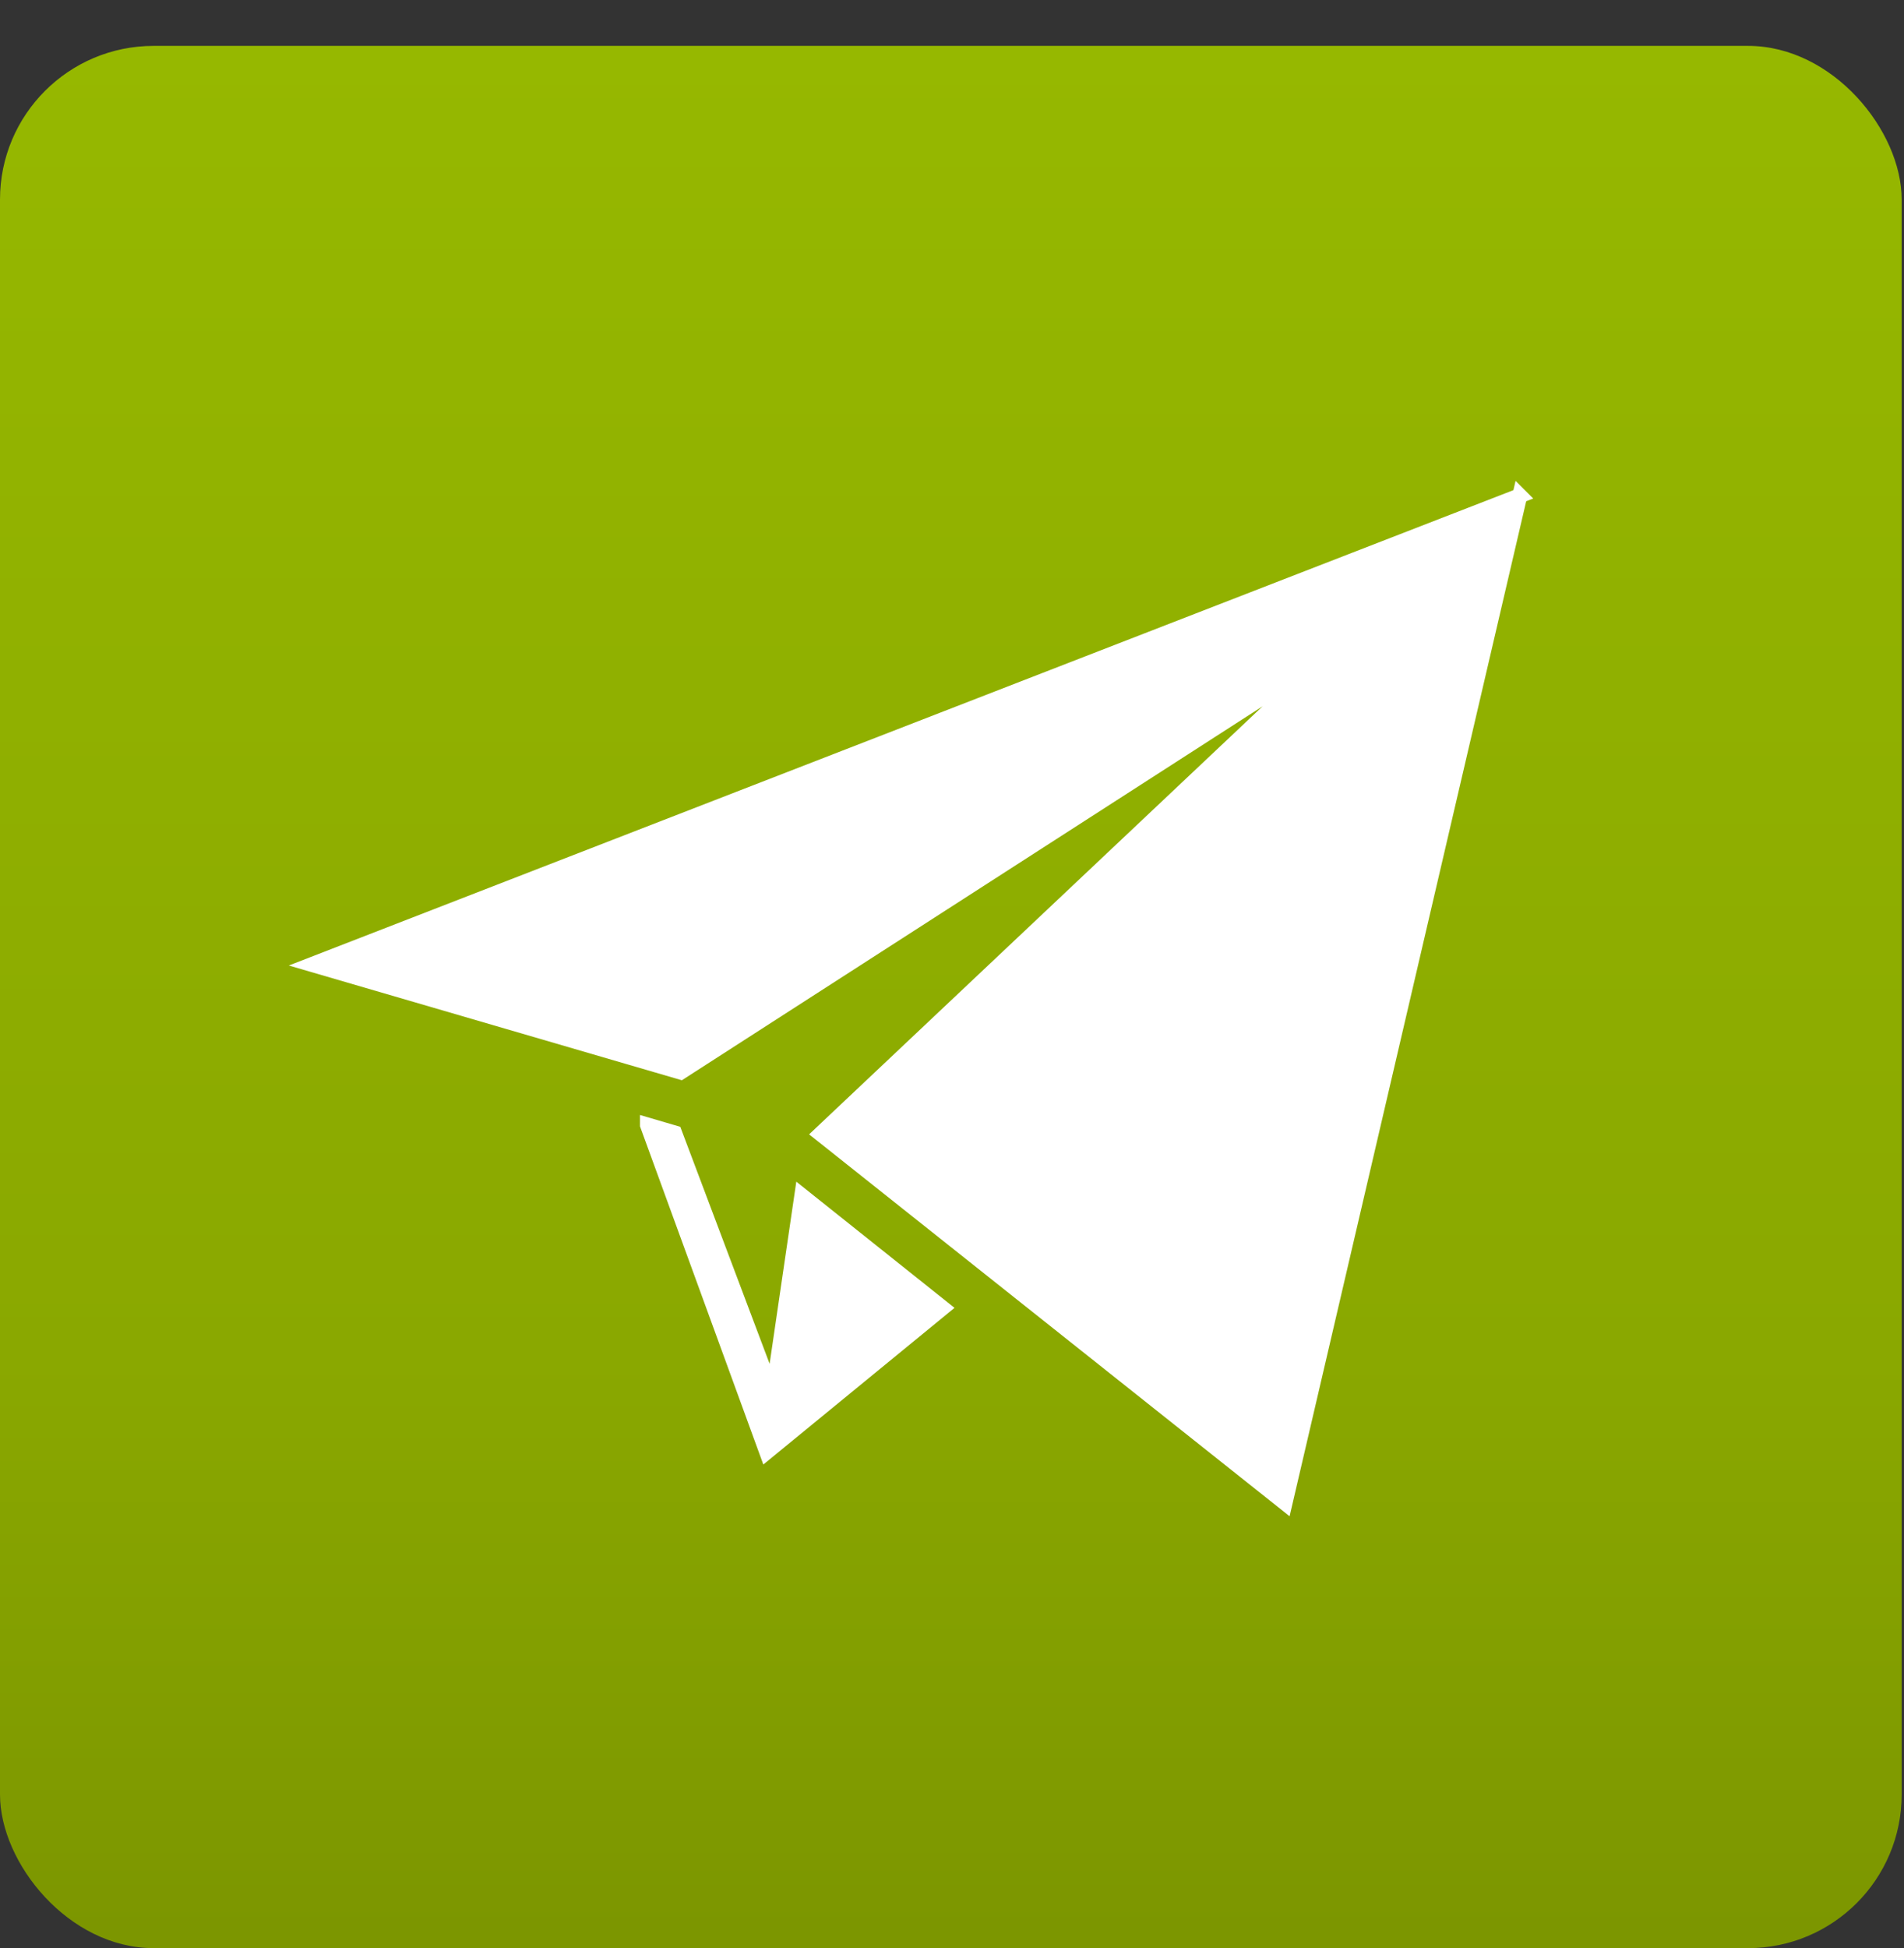 <?xml version="1.0" encoding="UTF-8" standalone="no"?>
<!-- Created with Inkscape (http://www.inkscape.org/) -->

<svg
   xmlns:dc="http://purl.org/dc/elements/1.1/"
   xmlns:cc="http://creativecommons.org/ns#"
   xmlns:rdf="http://www.w3.org/1999/02/22-rdf-syntax-ns#"
   xmlns:svg="http://www.w3.org/2000/svg"
   xmlns="http://www.w3.org/2000/svg"
   xmlns:xlink="http://www.w3.org/1999/xlink"
   xmlns:sodipodi="http://sodipodi.sourceforge.net/DTD/sodipodi-0.dtd"
   xmlns:inkscape="http://www.inkscape.org/namespaces/inkscape"
   width="117.143"
   height="119.821"
   id="svg2"
   version="1.1"
   inkscape:version="0.48.4 r9939"
   sodipodi:docname="icon.svg">
  <rect width="100%" height="100%" fill="#333333" stroke="none"/>
  <defs
     id="defs4">
    <linearGradient
       id="linearGradient5825">
      <stop
         style="stop-color:#000000;stop-opacity:1;"
         offset="0"
         id="stop5827" />
      <stop
         style="stop-color:#ffffff;stop-opacity:1;"
         offset="1"
         id="stop5829" />
    </linearGradient>
    <linearGradient
       id="linearGradient5791">
      <stop
         style="stop-color:#3d80d6;stop-opacity:1;"
         offset="0"
         id="stop5793" />
      <stop
         id="stop5799"
         offset="0.717"
         style="stop-color:#3072c9;stop-opacity:1;" />
      <stop
         style="stop-color:#2869be;stop-opacity:1;"
         offset="1"
         id="stop5795" />
    </linearGradient>
    <pattern
       inkscape:stockid="Stripes 1:1"
       id="Strips1_1"
       patternTransform="translate(0,0) scale(10,10)"
       height="1"
       width="2"
       patternUnits="userSpaceOnUse"
       inkscape:collect="always">
      <rect
         id="rect4923"
         height="2"
         width="1"
         y="-0.5"
         x="0"
         style="fill:black;stroke:none" />
    </pattern>
    <linearGradient
       id="linearGradient3911">
      <stop
         style="stop-color:#7c9600;stop-opacity:1;"
         offset="0"
         id="stop3913" />
      <stop
         id="stop3958"
         offset="0.304"
         style="stop-color:#8aa800;stop-opacity:1;" />
      <stop
         style="stop-color:#96b800;stop-opacity:1;"
         offset="1"
         id="stop3915" />
    </linearGradient>
    <linearGradient
       inkscape:collect="always"
       xlink:href="#linearGradient3911"
       id="linearGradient3917"
       x1="237.973"
       y1="435.161"
       x2="237.973"
       y2="316.131"
       gradientUnits="userSpaceOnUse"
       gradientTransform="matrix(0.999,0,0,0.976,0.218,10.265)" />
    <linearGradient
       inkscape:collect="always"
       xlink:href="#linearGradient3911-8"
       id="linearGradient3917-0"
       x1="237.973"
       y1="435.161"
       x2="237.973"
       y2="316.131"
       gradientUnits="userSpaceOnUse"
       gradientTransform="matrix(0.999,0,0,0.976,0.218,10.265)" />
    <linearGradient
       id="linearGradient3911-8">
      <stop
         style="stop-color:#7c9600;stop-opacity:1;"
         offset="0"
         id="stop3913-7" />
      <stop
         id="stop3958-7"
         offset="0.304"
         style="stop-color:#8aa800;stop-opacity:1;" />
      <stop
         style="stop-color:#96b800;stop-opacity:1;"
         offset="1"
         id="stop3915-8" />
    </linearGradient>
    <linearGradient
       inkscape:collect="always"
       xlink:href="#linearGradient5791"
       id="linearGradient5797"
       x1="88.871"
       y1="321.927"
       x2="88.871"
       y2="436.952"
       gradientUnits="userSpaceOnUse" />
    <linearGradient
       inkscape:collect="always"
       xlink:href="#linearGradient5825"
       id="linearGradient5831"
       x1="89.247"
       y1="435.453"
       x2="89.69"
       y2="322.134"
       gradientUnits="userSpaceOnUse" />
    <filter
       inkscape:collect="always"
       id="filter5845">
      <feGaussianBlur
         inkscape:collect="always"
         stdDeviation="2.34"
         id="feGaussianBlur5847" />
    </filter>
    <clipPath
       clipPathUnits="userSpaceOnUse"
       id="clipPath5851">
      <rect
         style="fill:url(#linearGradient5855);fill-opacity:1;stroke:none"
         id="rect5853"
         width="117"
         height="117"
         x="30.147"
         y="321.443"
         rx="13.393"
         ry="13.393"
         inkscape:export-filename="D:\bb10\momentics-workspace\bbgram\icon.png"
         inkscape:export-xdpi="87.690002"
         inkscape:export-ydpi="87.690002" />
    </clipPath>
    <linearGradient
       inkscape:collect="always"
       xlink:href="#linearGradient5791"
       id="linearGradient5855"
       gradientUnits="userSpaceOnUse"
       x1="88.871"
       y1="321.927"
       x2="88.871"
       y2="436.952" />
    <clipPath
       clipPathUnits="userSpaceOnUse"
       id="clipPath5858">
      <rect
         style="fill:#387cd5;fill-opacity:1;stroke:none"
         id="rect5860"
         width="117"
         height="117"
         x="130.204"
         y="572.587"
         rx="8.137"
         ry="8.137"
         inkscape:export-filename="D:\bb10\momentics-workspace\bbgram\icon.png"
         inkscape:export-xdpi="87.589996"
         inkscape:export-ydpi="87.589996" />
    </clipPath>
  </defs>
  <sodipodi:namedview
     id="base"
     pagecolor="#ffffff"
     bordercolor="#666666"
     borderopacity="1.0"
     inkscape:pageopacity="0.0"
     inkscape:pageshadow="2"
     inkscape:zoom="8.6111111"
     inkscape:cx="-103.4286"
     inkscape:cy="57.566798"
     inkscape:document-units="px"
     inkscape:current-layer="layer1"
     showgrid="false"
     showguides="true"
     inkscape:guide-bbox="true"
     fit-margin-top="0"
     fit-margin-left="0"
     fit-margin-right="0"
     fit-margin-bottom="0"
     showborder="false"
     inkscape:window-width="1600"
     inkscape:window-height="837"
     inkscape:window-x="-8"
     inkscape:window-y="-8"
     inkscape:window-maximized="1"
     inkscape:snap-bbox="false">
    <inkscape:grid
       type="xygrid"
       id="grid4024"
       empspacing="5"
       visible="true"
       enabled="true"
       snapvisiblegridlinesonly="true" />
  </sodipodi:namedview>
  <g
     inkscape:label="Layer 1"
     inkscape:groupmode="layer"
     id="layer1"
     transform="translate(-178.571,-316.112)">
    <rect
       style="fill:url(#linearGradient3917);fill-opacity:1;stroke:none"
       id="rect2996"
       width="117"
       height="117"
       x="178.571"
       y="318.934"
       rx="9.451"
       ry="9.451"
       inkscape:export-filename="C:\Users\moadib\Dropbox\Public\bbgram_icons.png"
       inkscape:export-xdpi="87.589996"
       inkscape:export-ydpi="87.589996" />
    <path
       style="fill:#ffffff;stroke:#ffffff;stroke-width:0.921"
       d="m 272.078,346.6 -74.305,28.835 22.677,6.619 39.742,-25.584 -31.138,29.382 28.576,22.706 14.447,-61.959 z m -53.671,38.706 7.338,20.116 10.82,-8.864 -8.662,-6.907 -1.784,12.173 -6.043,-16.029 -1.669,-0.489 z"
       id="path3790"
       inkscape:connector-curvature="0"
       inkscape:export-filename="C:\Users\moadib\Dropbox\Public\bbgram_icons.png"
       inkscape:export-xdpi="87.589996"
       inkscape:export-ydpi="87.589996" />
    <rect
       inkscape:export-ydpi="87.690002"
       inkscape:export-xdpi="87.690002"
       inkscape:export-filename="D:\bb10\momentics-workspace\bbgram\icon.png"
       ry="7.981"
       rx="7.981"
       y="321.443"
       x="30.147"
       height="117"
       width="117"
       id="rect4150"
       style="fill:url(#linearGradient5797);fill-opacity:1;stroke:none" />
    <g
       transform="translate(-100.057,-251.144)"
       style="opacity:0.75"
       clip-path="url(#clipPath5858)"
       id="g4152"
       inkscape:export-filename="D:\bb10\momentics-workspace\bbgram\icon.png"
       inkscape:export-xdpi="87.690002"
       inkscape:export-ydpi="87.690002">
      <path
         style="fill:none;stroke:#5e97e4;stroke-width:1.5;stroke-linecap:butt;stroke-linejoin:miter;stroke-opacity:1"
         d="m -40,374.821 0,-120"
         id="path4154"
         inkscape:connector-curvature="0"
         transform="translate(178.571,316.112)" />
      <path
         style="fill:none;stroke:#5e97e4;stroke-width:0.5;stroke-linecap:butt;stroke-linejoin:miter;stroke-opacity:1"
         d="m -30,254.821 0,120"
         id="path4156"
         inkscape:connector-curvature="0"
         transform="translate(178.571,316.112)" />
      <path
         style="fill:none;stroke:#5e97e4;stroke-width:0.5;stroke-linecap:butt;stroke-linejoin:miter;stroke-opacity:1"
         d="m -20,254.821 0,125"
         id="path4158"
         inkscape:connector-curvature="0"
         transform="translate(178.571,316.112)" />
      <path
         style="fill:none;stroke:#5e97e4;stroke-width:0.5;stroke-linecap:butt;stroke-linejoin:miter;stroke-opacity:1"
         d="m -10,379.821 0,-130"
         id="path4160"
         inkscape:connector-curvature="0"
         transform="translate(178.571,316.112)" />
      <path
         style="fill:none;stroke:#5e97e4;stroke-width:0.5;stroke-linecap:butt;stroke-linejoin:miter;stroke-opacity:1"
         d="m 0,249.821 0,130"
         id="path4162"
         inkscape:connector-curvature="0"
         transform="translate(178.571,316.112)" />
      <path
         style="fill:none;stroke:#5e97e4;stroke-width:1.5;stroke-linecap:butt;stroke-linejoin:miter;stroke-opacity:1"
         d="m 10,249.821 0,130"
         id="path4164"
         inkscape:connector-curvature="0"
         transform="translate(178.571,316.112)" />
      <path
         style="fill:none;stroke:#5e97e4;stroke-width:0.5;stroke-linecap:butt;stroke-linejoin:miter;stroke-opacity:1"
         d="m 20,249.821 0,130"
         id="path4166"
         inkscape:connector-curvature="0"
         transform="translate(178.571,316.112)" />
      <path
         style="fill:none;stroke:#5e97e4;stroke-width:0.5;stroke-linecap:butt;stroke-linejoin:miter;stroke-opacity:1"
         d="m 30,249.821 0,130"
         id="path4168"
         inkscape:connector-curvature="0"
         transform="translate(178.571,316.112)" />
      <path
         style="fill:none;stroke:#5e97e4;stroke-width:0.5;stroke-linecap:butt;stroke-linejoin:miter;stroke-opacity:1"
         d="m 40,249.821 0,130"
         id="path4170"
         inkscape:connector-curvature="0"
         transform="translate(178.571,316.112)" />
      <path
         style="fill:none;stroke:#5e97e4;stroke-width:0.5;stroke-linecap:butt;stroke-linejoin:miter;stroke-opacity:1"
         d="m 50,249.821 0,130"
         id="path4172"
         inkscape:connector-curvature="0"
         transform="translate(178.571,316.112)" />
      <path
         style="fill:none;stroke:#5e97e4;stroke-width:1.5;stroke-linecap:butt;stroke-linejoin:miter;stroke-opacity:1"
         d="m 60,249.821 0,130"
         id="path4174"
         inkscape:connector-curvature="0"
         transform="translate(178.571,316.112)" />
      <path
         style="fill:none;stroke:#5e97e4;stroke-width:1.5;stroke-linecap:butt;stroke-linejoin:miter;stroke-opacity:1"
         d="m 75,264.821 -130,0"
         id="path4176"
         inkscape:connector-curvature="0"
         transform="translate(178.571,316.112)" />
      <path
         style="fill:none;stroke:#5e97e4;stroke-width:0.5;stroke-linecap:butt;stroke-linejoin:miter;stroke-opacity:1"
         d="m -55,274.821 130,0"
         id="path4178"
         inkscape:connector-curvature="0"
         transform="translate(178.571,316.112)" />
      <path
         style="fill:none;stroke:#5e97e4;stroke-width:0.5;stroke-linecap:butt;stroke-linejoin:miter;stroke-opacity:1"
         d="m 75,284.821 -130,0"
         id="path4180"
         inkscape:connector-curvature="0"
         transform="translate(178.571,316.112)" />
      <path
         style="fill:none;stroke:#5e97e4;stroke-width:0.5;stroke-linecap:butt;stroke-linejoin:miter;stroke-opacity:1"
         d="m -55,294.821 130,0"
         id="path4182"
         inkscape:connector-curvature="0"
         transform="translate(178.571,316.112)" />
      <path
         style="fill:none;stroke:#5e97e4;stroke-width:0.5;stroke-linecap:butt;stroke-linejoin:miter;stroke-opacity:1"
         d="m 75,304.821 -130,0"
         id="path4184"
         inkscape:connector-curvature="0"
         transform="translate(178.571,316.112)" />
      <path
         style="fill:none;stroke:#5e97e4;stroke-width:1.5;stroke-linecap:butt;stroke-linejoin:miter;stroke-opacity:1"
         d="m -55,314.821 130,0"
         id="path4186"
         inkscape:connector-curvature="0"
         transform="translate(178.571,316.112)" />
      <path
         style="fill:none;stroke:#5e97e4;stroke-width:0.5;stroke-linecap:butt;stroke-linejoin:miter;stroke-opacity:1"
         d="m 75,324.821 -130,0"
         id="path4188"
         inkscape:connector-curvature="0"
         transform="translate(178.571,316.112)" />
      <path
         style="fill:none;stroke:#5e97e4;stroke-width:0.5;stroke-linecap:butt;stroke-linejoin:miter;stroke-opacity:1"
         d="m -55,334.821 130,0"
         id="path4190"
         inkscape:connector-curvature="0"
         transform="translate(178.571,316.112)" />
      <path
         style="fill:none;stroke:#5e97e4;stroke-width:0.5;stroke-linecap:butt;stroke-linejoin:miter;stroke-opacity:1"
         d="m 75,344.821 -130,0"
         id="path4192"
         inkscape:connector-curvature="0"
         transform="translate(178.571,316.112)" />
      <path
         style="fill:none;stroke:#5e97e4;stroke-width:0.5;stroke-linecap:butt;stroke-linejoin:miter;stroke-opacity:1"
         d="m -55,354.821 130,0"
         id="path4194"
         inkscape:connector-curvature="0"
         transform="translate(178.571,316.112)" />
      <path
         style="fill:none;stroke:#5e97e4;stroke-width:1.5;stroke-linecap:butt;stroke-linejoin:miter;stroke-opacity:1"
         d="m 75,364.821 -130,0"
         id="path4196"
         inkscape:connector-curvature="0"
         transform="translate(178.571,316.112)" />
    </g>
    <path
       style="font-size:medium;font-style:normal;font-variant:normal;font-weight:normal;font-stretch:normal;text-indent:0;text-align:start;text-decoration:none;line-height:normal;letter-spacing:normal;word-spacing:normal;text-transform:none;direction:ltr;block-progression:tb;writing-mode:lr-tb;text-anchor:start;baseline-shift:baseline;color:#000000;fill:#ecf2fa;fill-opacity:1;stroke:none;stroke-width:3;marker:none;visibility:visible;display:inline;overflow:visible;enable-background:accumulate;font-family:Sans;-inkscape-font-specification:Sans"
       d="m 125.75,346.688 -81.062,31.469 25.938,7.562 5.5,25 14.438,-12.531 19.562,15.531 z m -4.188,4.844 L 108.281,408.438 82.938,388.281 113.704,357.495 71.812,382.938 54.031,377.75 z M 98.906,369.062 79.25,387.625 76.938,400.344 73.625,385.312 z m -17.25,22.031 6.531,5.188 -8.875,7.688 z"
       id="path4198"
       inkscape:connector-curvature="0"
       sodipodi:nodetypes="ccccccccccccccccccccccc"
       inkscape:export-filename="D:\bb10\momentics-workspace\bbgram\icon.png"
       inkscape:export-xdpi="87.690002"
       inkscape:export-ydpi="87.690002" />
    <path
       style="fill:none;stroke:#ecf2fa;stroke-width:1;stroke-linecap:butt;stroke-linejoin:miter;stroke-opacity:1"
       d="m 77.577,380.589 -4.753,10.631"
       id="path5705"
       inkscape:connector-curvature="0"
       inkscape:export-filename="D:\bb10\momentics-workspace\bbgram\icon.png"
       inkscape:export-xdpi="87.690002"
       inkscape:export-ydpi="87.690002" />
    <path
       style="fill:none;stroke:#ecf2fa;stroke-width:1;stroke-linecap:butt;stroke-linejoin:miter;stroke-opacity:1"
       d="m 81.391,379.026 -7.067,15.884"
       id="path5705-3"
       inkscape:connector-curvature="0"
       sodipodi:nodetypes="cc"
       inkscape:export-filename="D:\bb10\momentics-workspace\bbgram\icon.png"
       inkscape:export-xdpi="87.690002"
       inkscape:export-ydpi="87.690002" />
    <path
       style="fill:none;stroke:#ecf2fa;stroke-width:1;stroke-linecap:butt;stroke-linejoin:miter;stroke-opacity:1"
       d="m 85.331,376.4 -9.943,22.45"
       id="path5705-7"
       inkscape:connector-curvature="0"
       sodipodi:nodetypes="cc"
       inkscape:export-filename="D:\bb10\momentics-workspace\bbgram\icon.png"
       inkscape:export-xdpi="87.690002"
       inkscape:export-ydpi="87.690002" />
    <path
       style="fill:none;stroke:#ecf2fa;stroke-width:1;stroke-linecap:butt;stroke-linejoin:miter;stroke-opacity:1"
       d="m 88.984,374.211 -4.753,10.631"
       id="path5705-1"
       inkscape:connector-curvature="0"
       inkscape:export-filename="D:\bb10\momentics-workspace\bbgram\icon.png"
       inkscape:export-xdpi="87.690002"
       inkscape:export-ydpi="87.690002" />
    <path
       style="fill:none;stroke:#ecf2fa;stroke-width:1;stroke-linecap:butt;stroke-linejoin:miter;stroke-opacity:1"
       d="m 93.111,370.584 -4.753,10.631"
       id="path5705-0"
       inkscape:connector-curvature="0"
       inkscape:export-filename="D:\bb10\momentics-workspace\bbgram\icon.png"
       inkscape:export-xdpi="87.690002"
       inkscape:export-ydpi="87.690002" />
    <path
       style="fill:none;stroke:#ecf2fa;stroke-width:1;stroke-linecap:butt;stroke-linejoin:miter;stroke-opacity:1"
       d="m 96.687,368.313 -1.922,4.299 -2.256,4.784"
       id="path5705-0-7"
       inkscape:connector-curvature="0"
       sodipodi:nodetypes="ccc"
       inkscape:export-filename="D:\bb10\momentics-workspace\bbgram\icon.png"
       inkscape:export-xdpi="87.690002"
       inkscape:export-ydpi="87.690002" />
    <path
       style="fill:none;stroke:#ecf2fa;stroke-width:0.75;stroke-linecap:butt;stroke-linejoin:miter;stroke-opacity:1"
       d="m 100.357,366.102 -3.603,7.668"
       id="path5705-0-3"
       inkscape:connector-curvature="0"
       sodipodi:nodetypes="cc"
       inkscape:export-filename="D:\bb10\momentics-workspace\bbgram\icon.png"
       inkscape:export-xdpi="87.690002"
       inkscape:export-ydpi="87.690002" />
  </g>
</svg>
